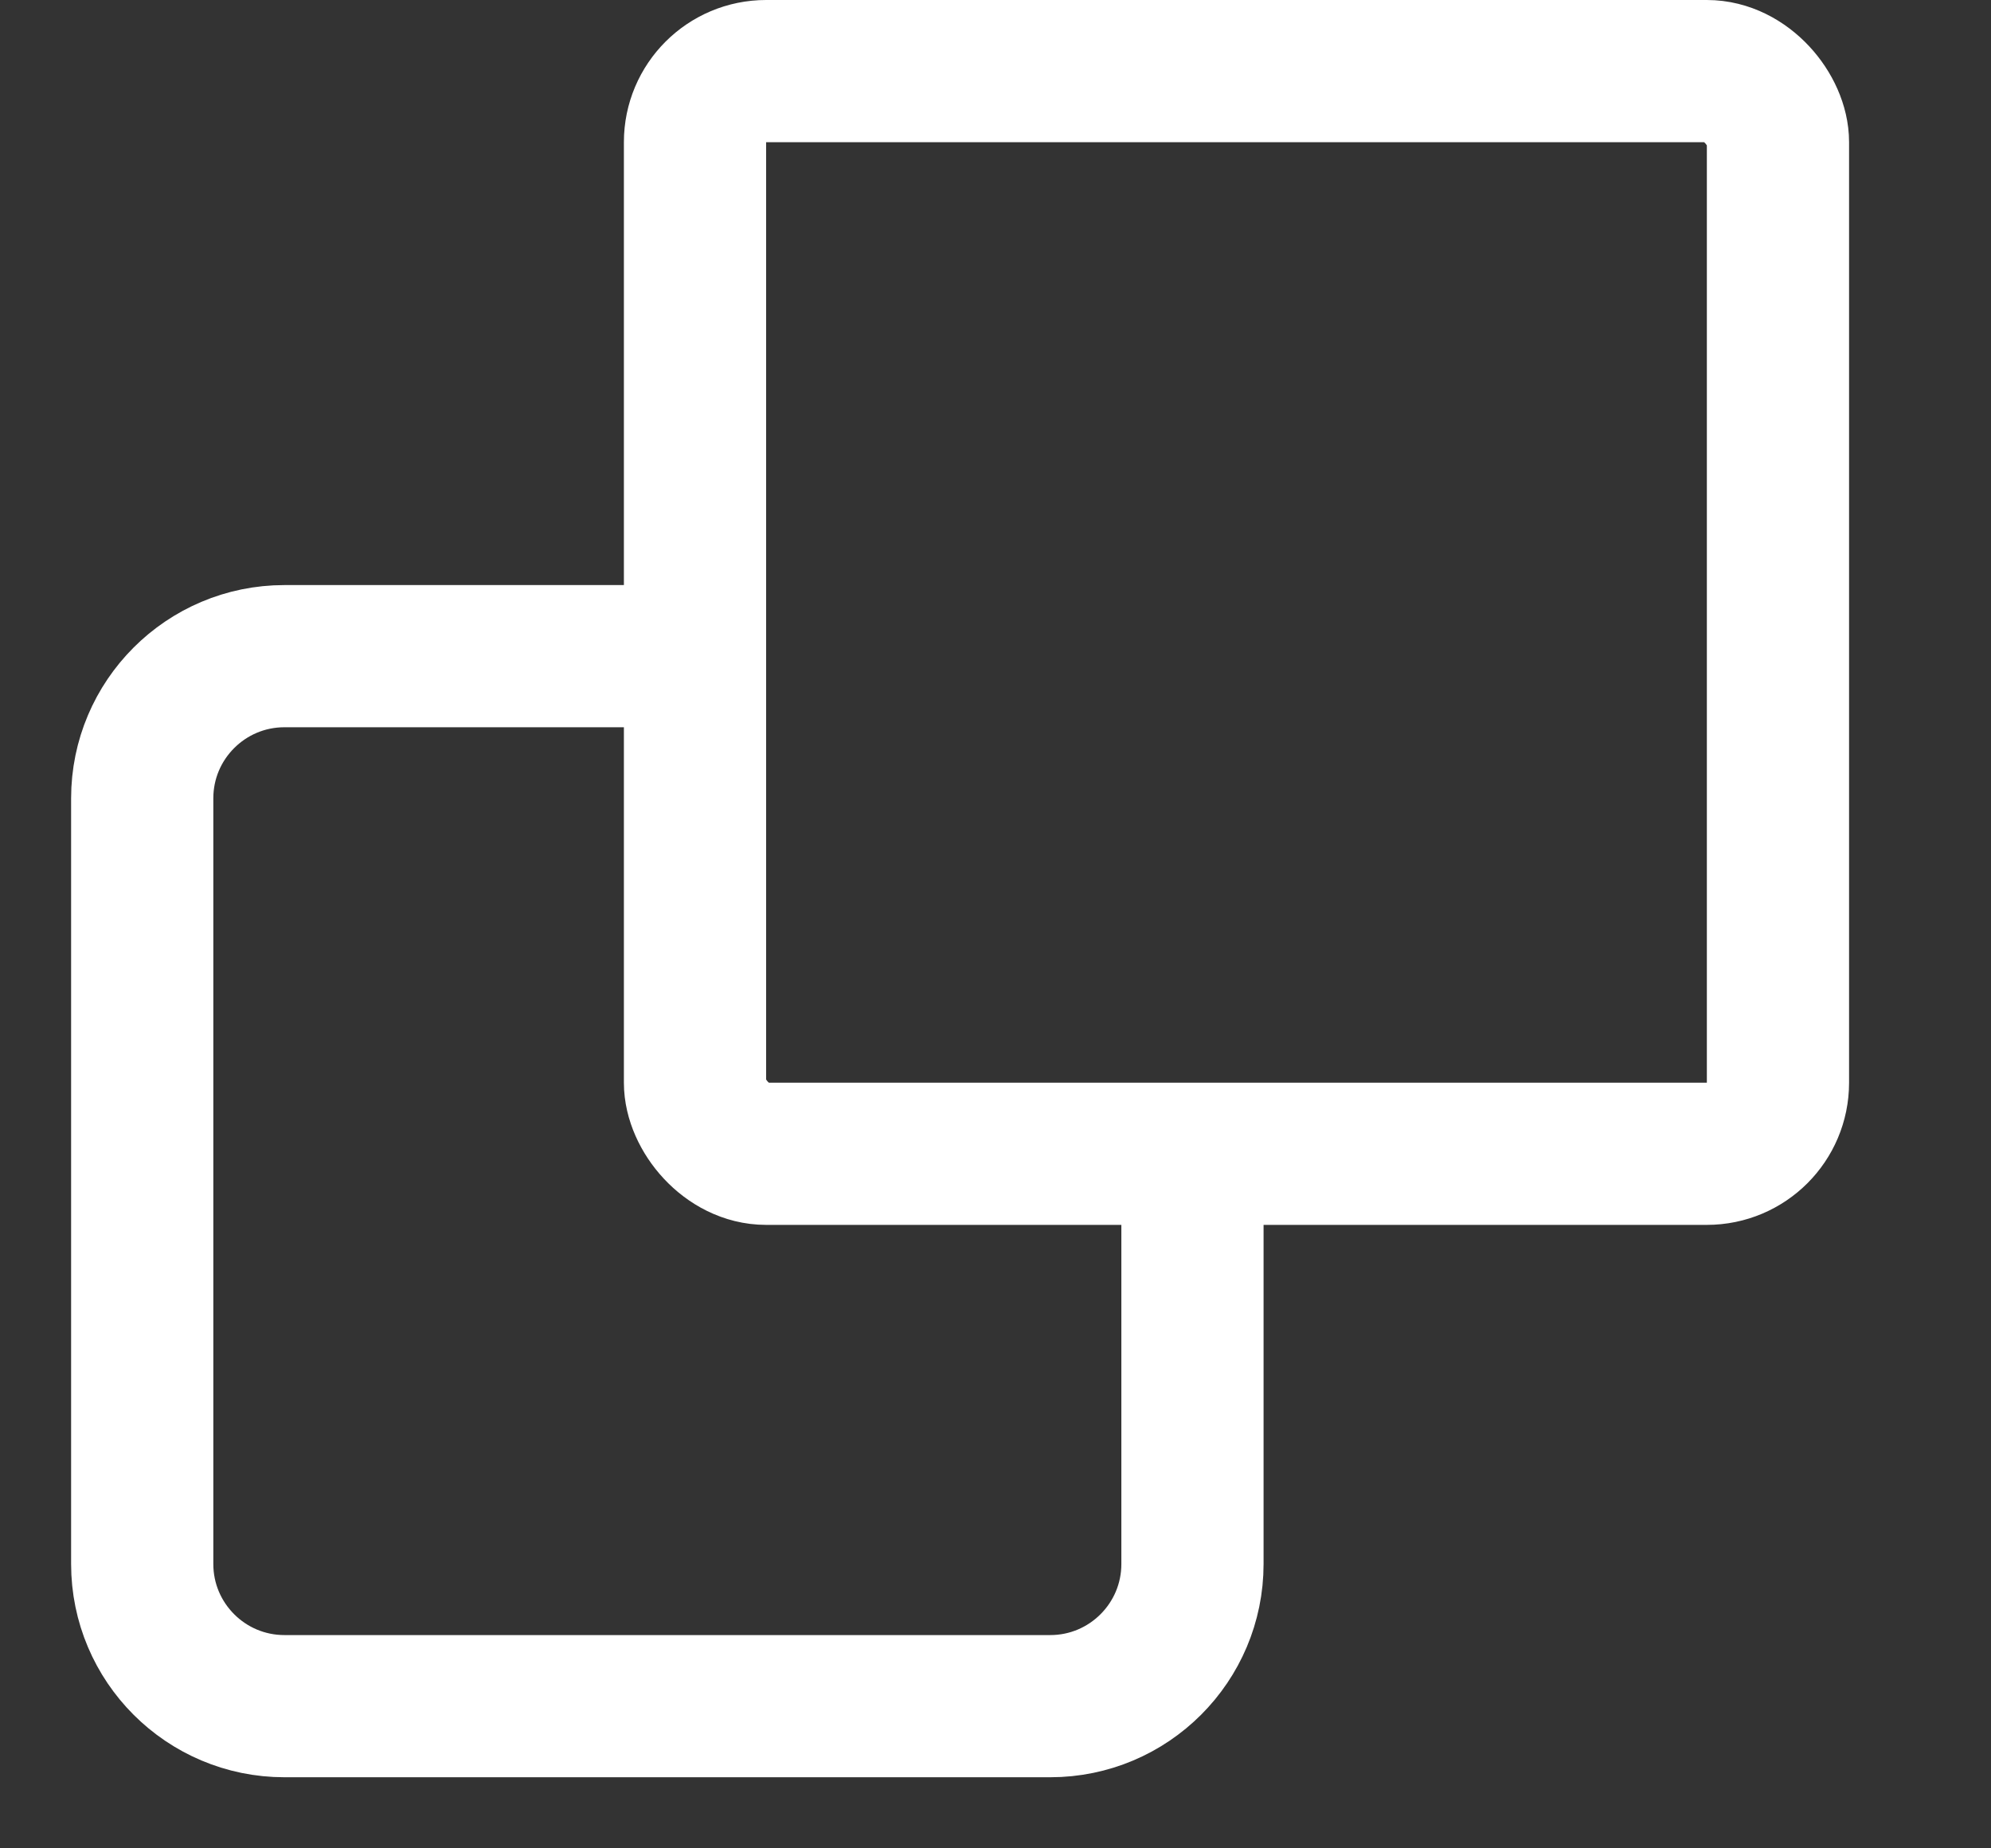<svg width="14" height="13" viewBox="0 0 14 13" fill="none" xmlns="http://www.w3.org/2000/svg">
<rect x="0" y="0" width="14" height="13" fill="#333333" stroke="none"/>
<path d="M4.692 4.615H2C1.448 4.615 1 5.063 1 5.615V11C1 11.552 1.448 12 2 12H7.385C7.937 12 8.385 11.552 8.385 11V8.308" stroke="white"/>
<rect x="4.887" y="0.5" width="7.615" height="7.615" rx="0.5" stroke="white"/>
</svg>
